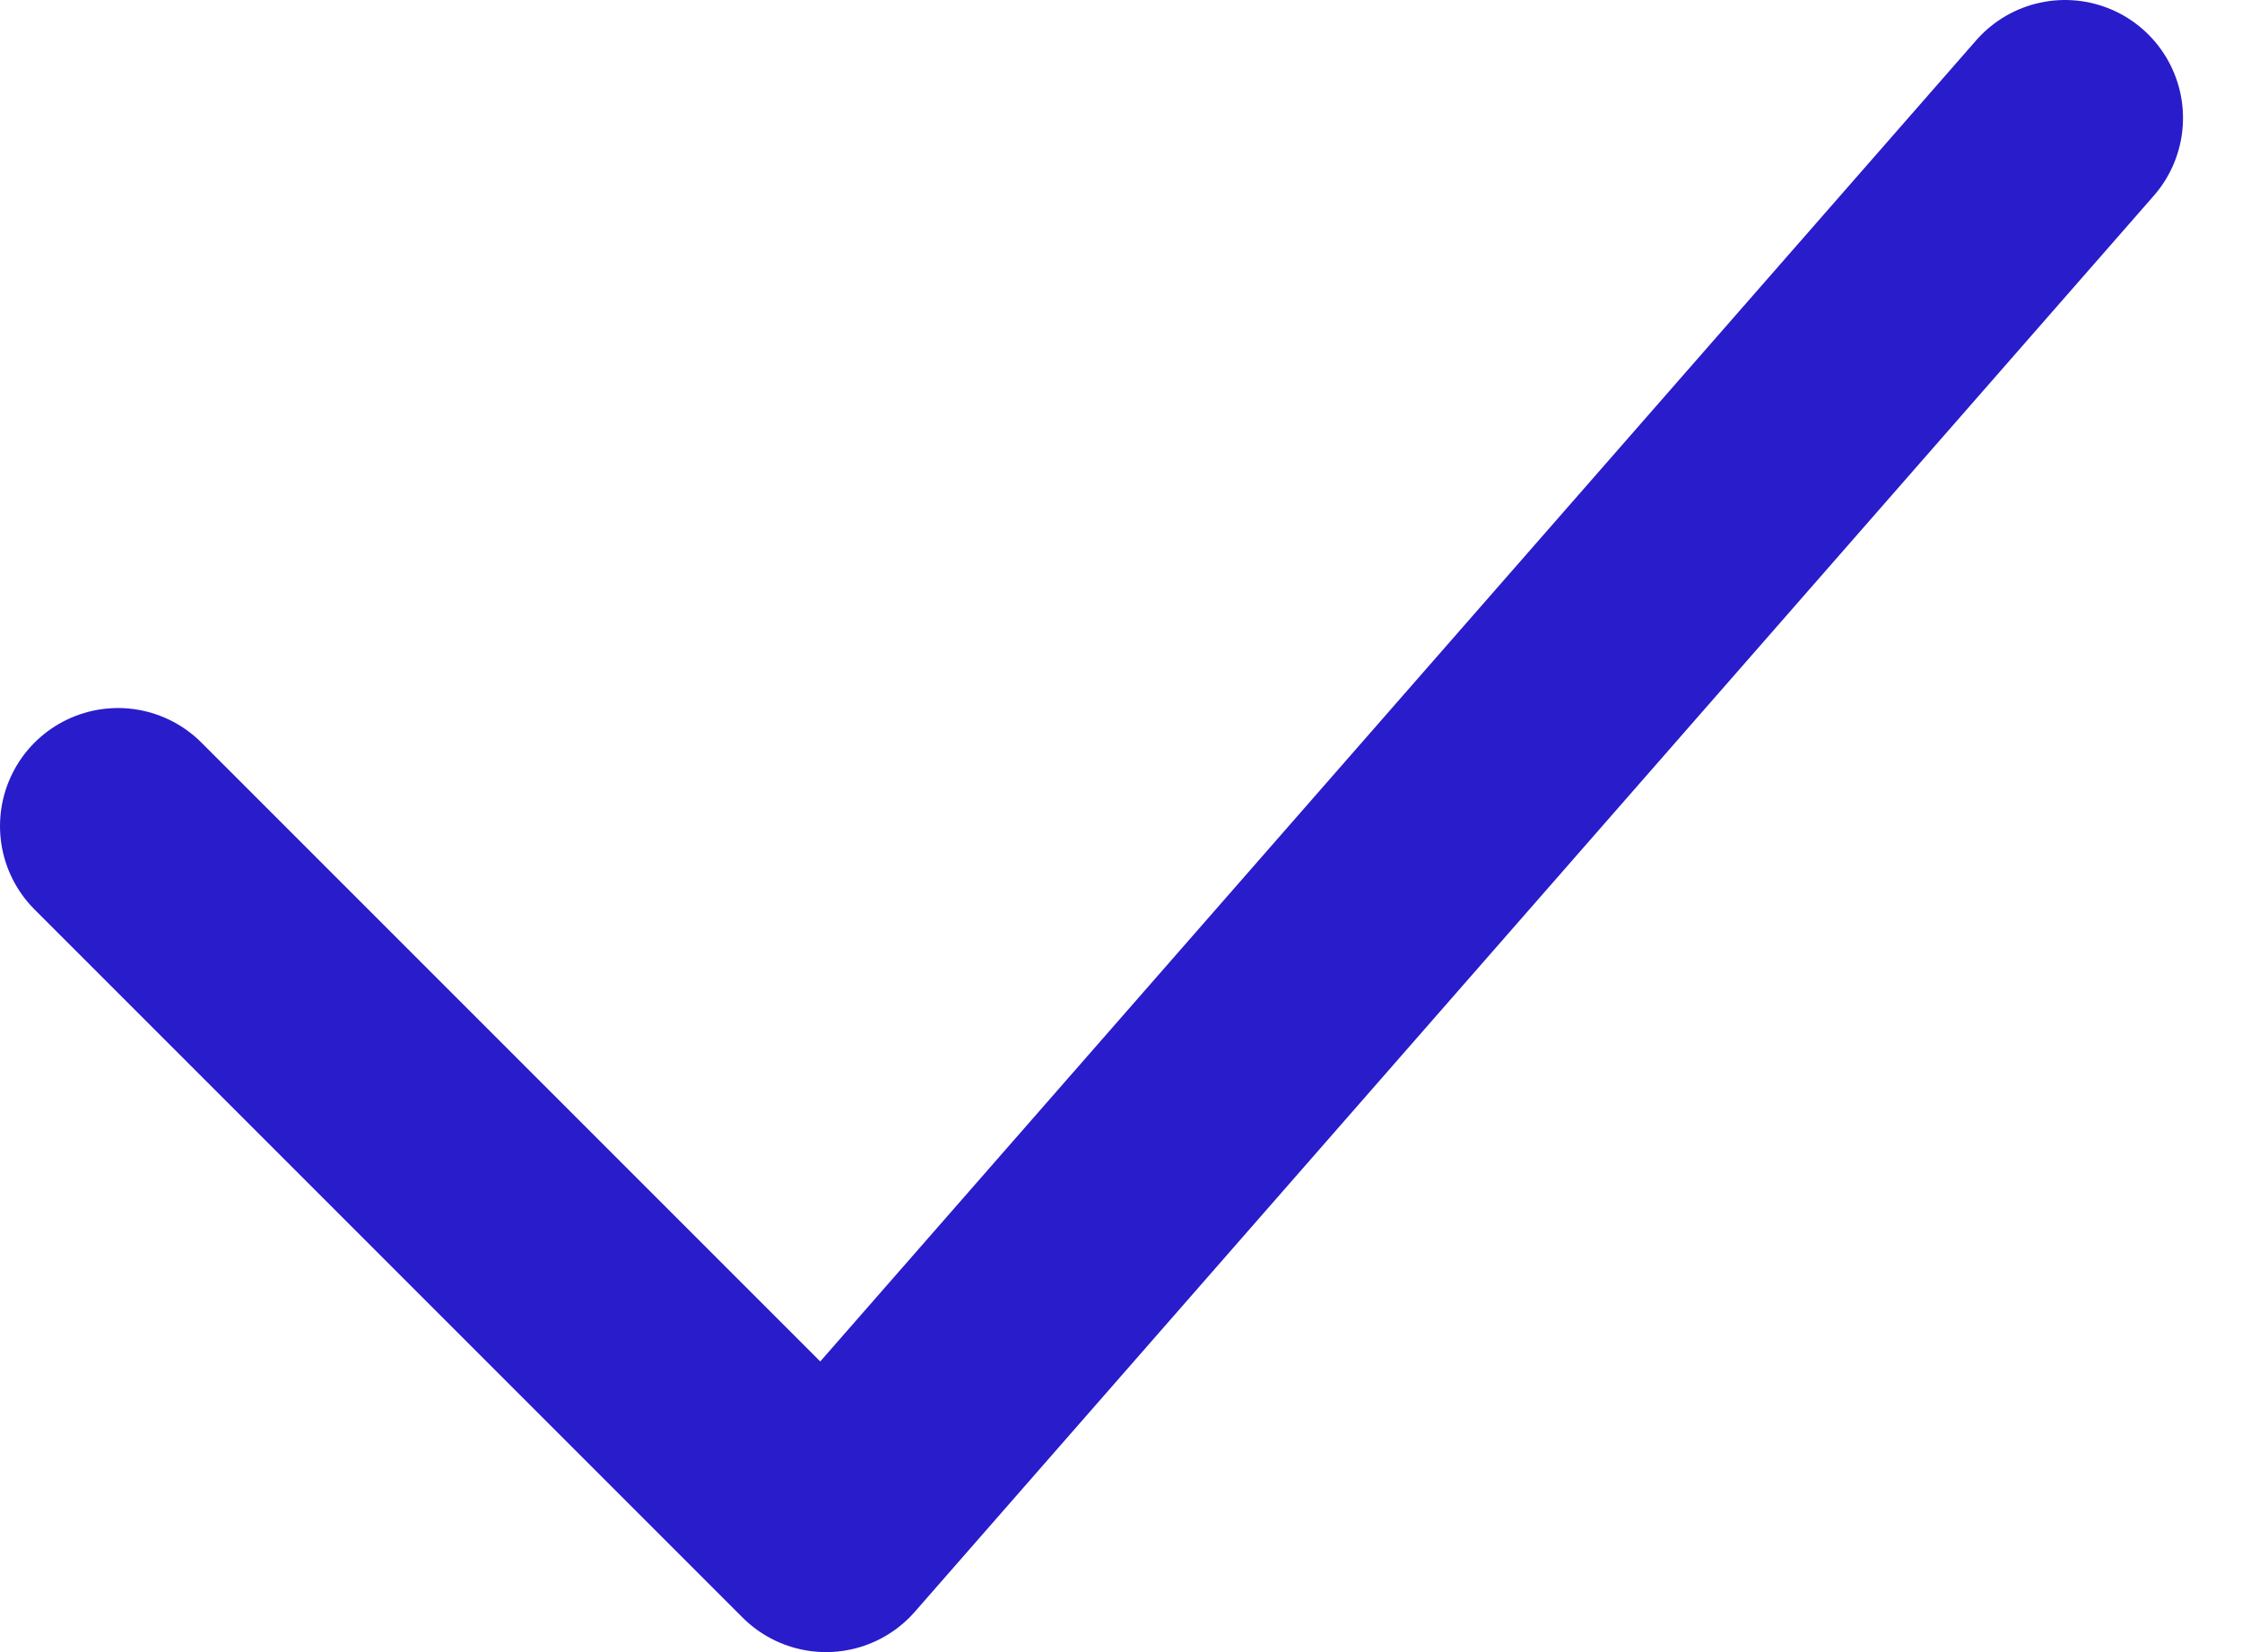 <svg width="19" height="14" viewBox="0 0 19 14" fill="none" xmlns="http://www.w3.org/2000/svg">
<path d="M1 7L7 13L17.5 1" stroke="#291CCB" stroke-width="2" stroke-linecap="round" stroke-linejoin="round"/>
</svg>
